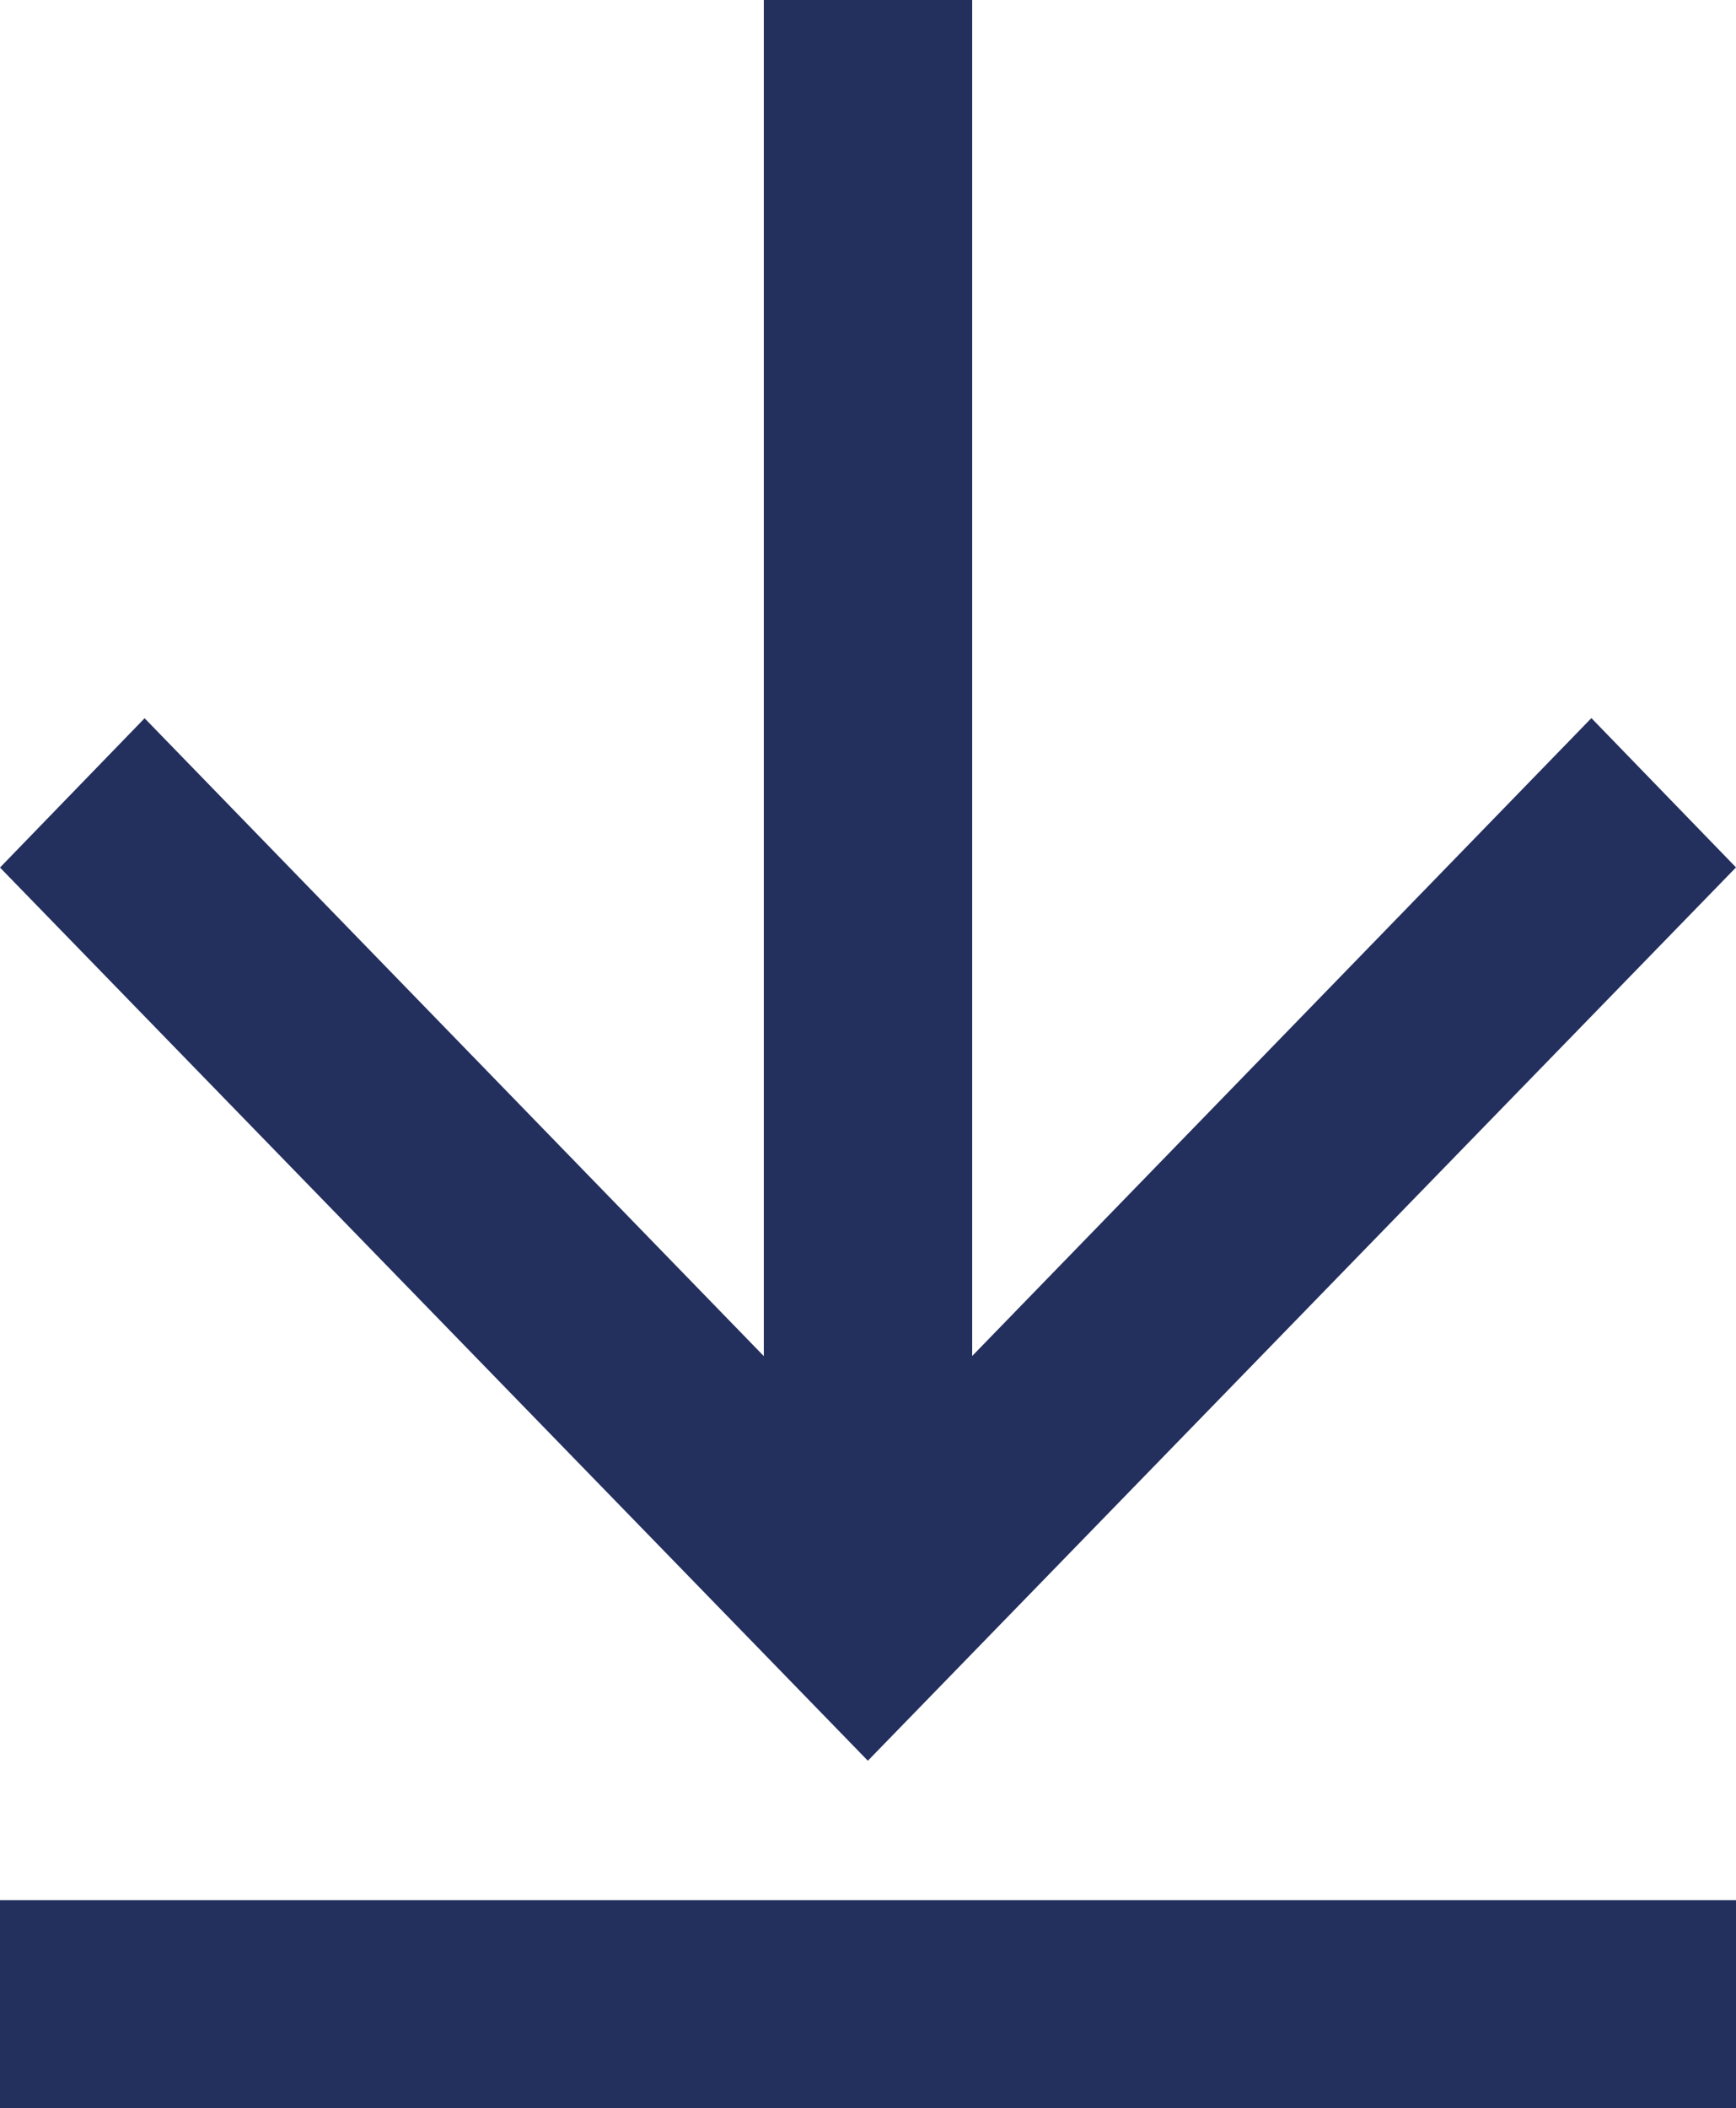 <svg xmlns="http://www.w3.org/2000/svg" width="12.798" height="15.534" viewBox="0 0 12.798 15.534">
  <path id="download-backup-svgrepo-com" d="M199.167,76.991l4.565-4.7,1.066,1.1-6.4,6.582L192,73.392l1.066-1.1,4.565,4.7V67h1.536ZM192,81h12.8v1.536H192Z" transform="translate(-192 -67)" fill="#232f5d"/>
</svg>
